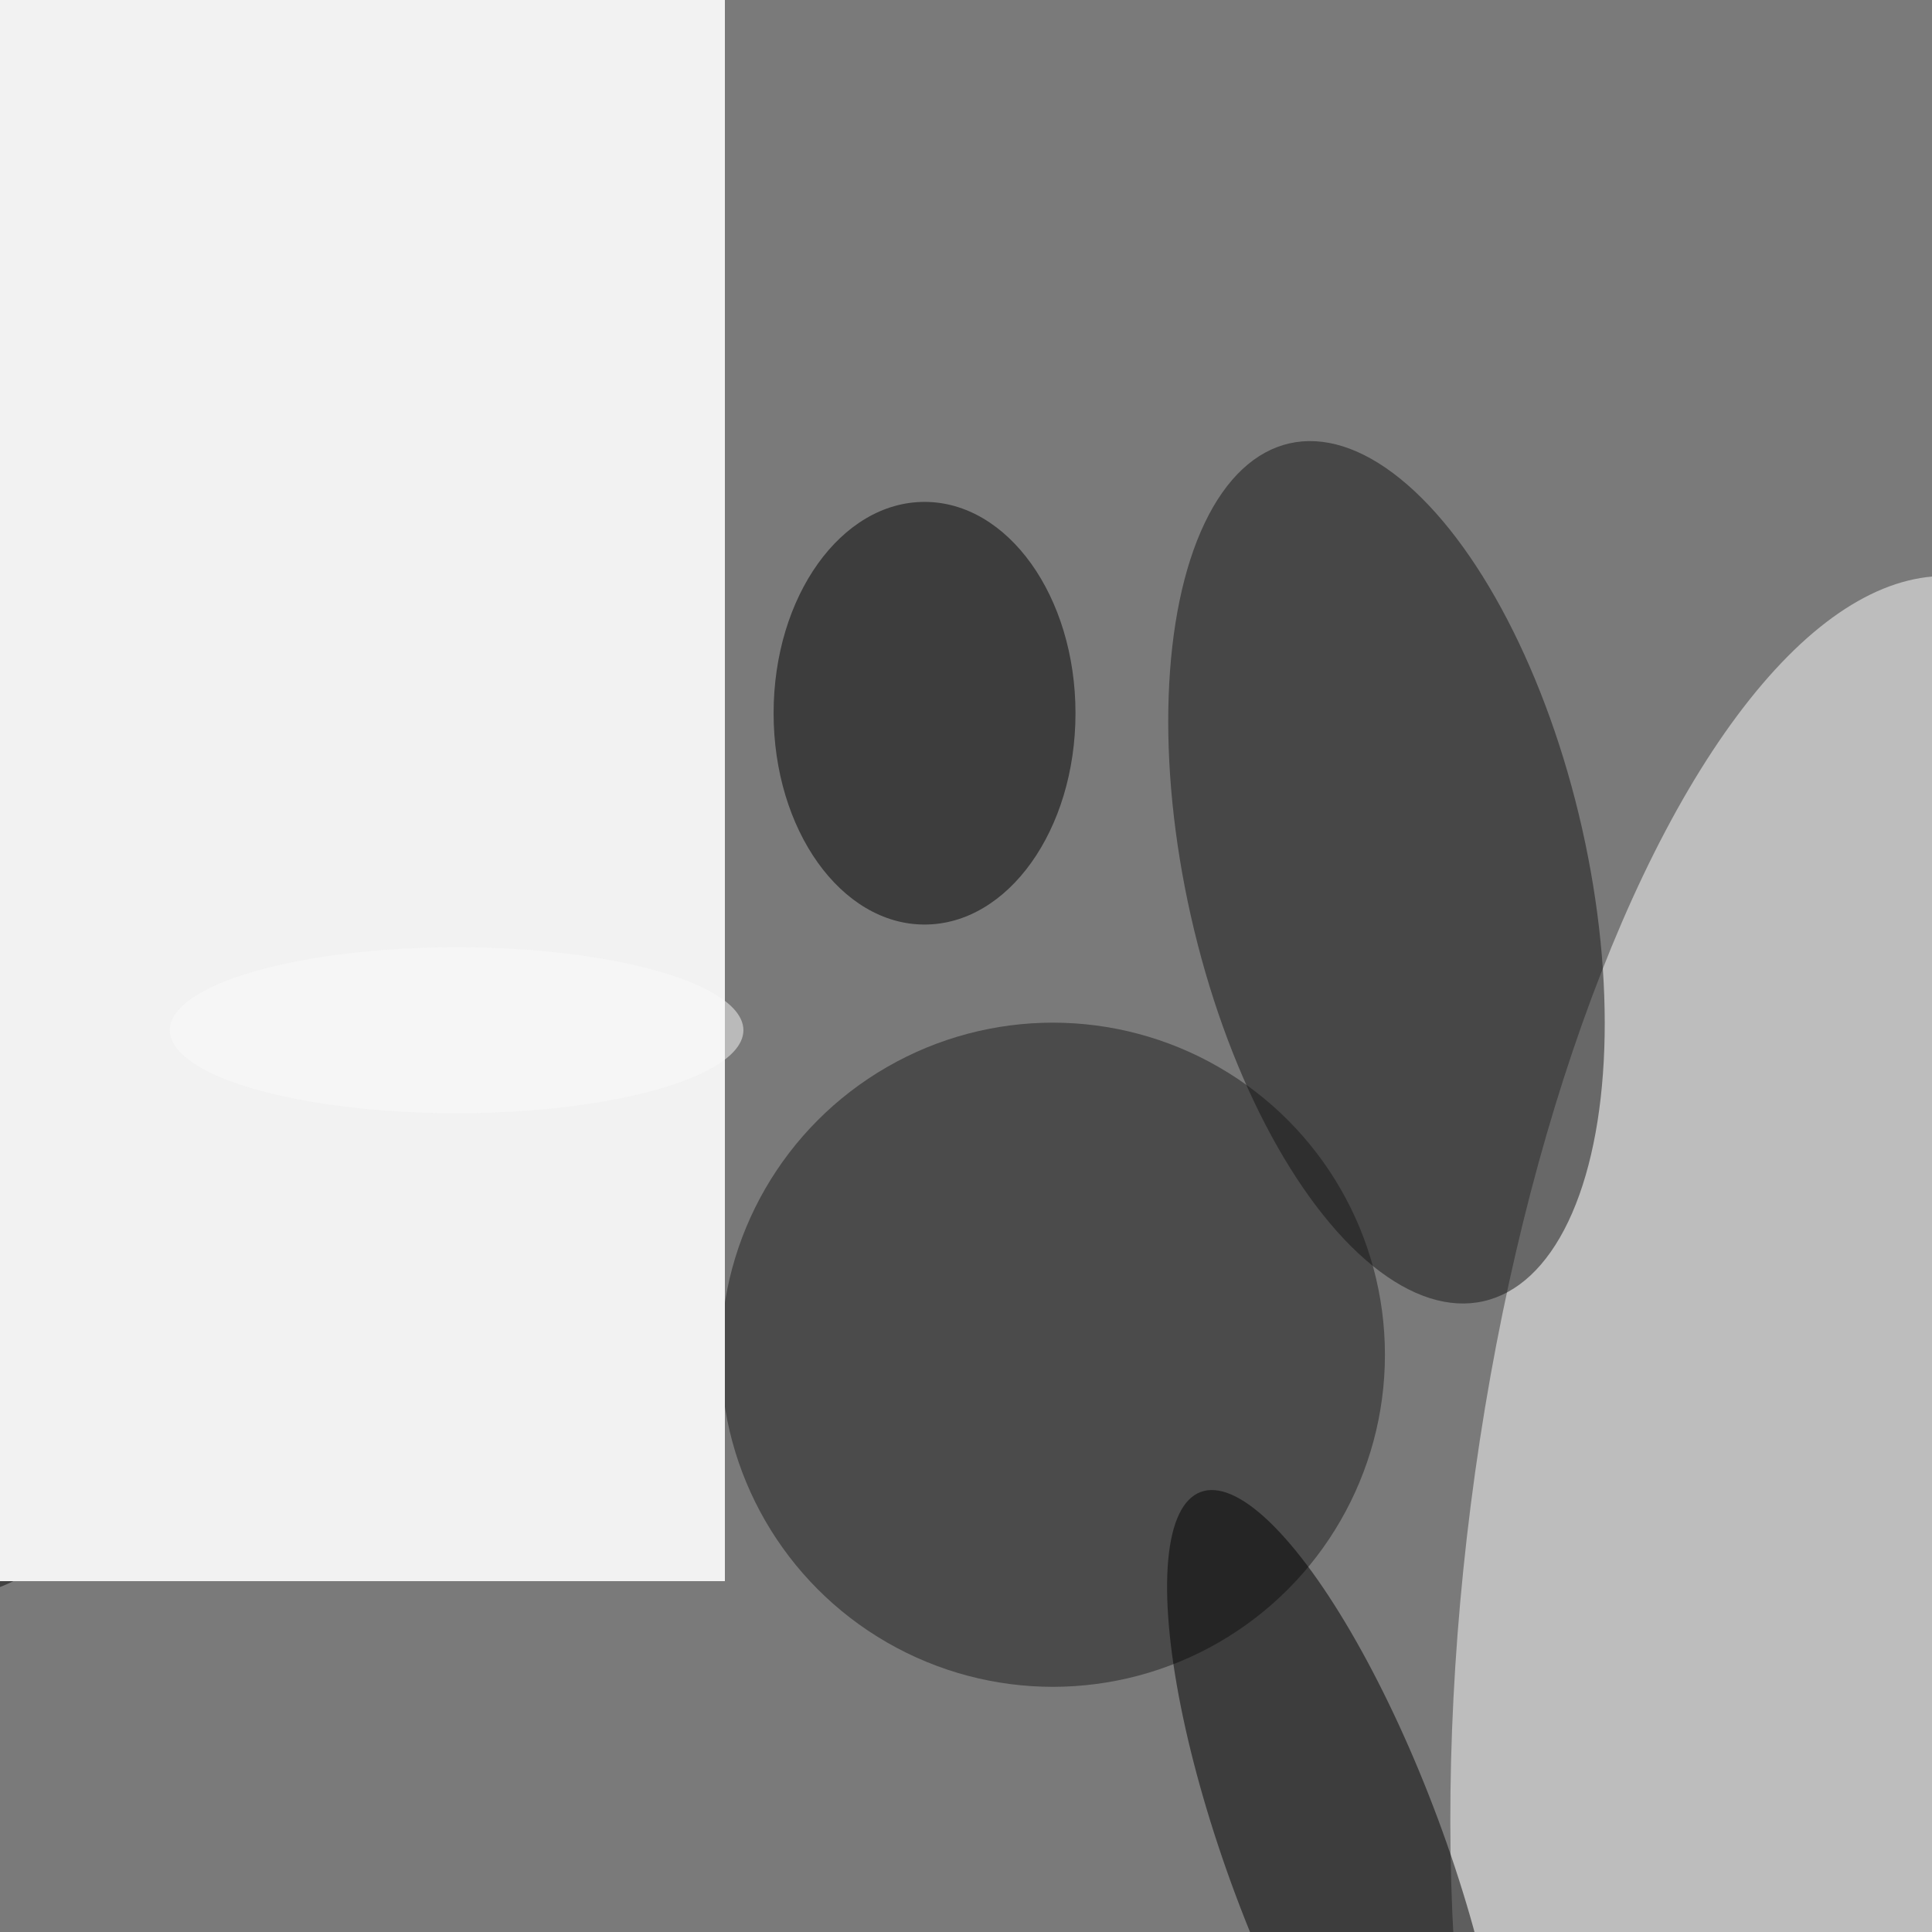 <svg xmlns="http://www.w3.org/2000/svg" viewBox="0 0 1080 1080"><filter id="b"><feGaussianBlur stdDeviation="12" /></filter><path d="M0 0h1080v1080H0z" fill="#7a7a7a" /><g filter="url(#b)" transform="scale(4.219) translate(0.5 0.5)"><g transform="translate(243.073 205.104) rotate(7.264) scale(49.095 130.18)"><ellipse fill="#fff" fill-opacity=".502" cx="0" cy="0" rx="1" ry="1" /></g><g transform="translate(0 84.36) rotate(3.806) scale(46.4 126.993)"><ellipse fill="#080808" fill-opacity=".502" cx="0" cy="0" rx="1" ry="1" /></g><ellipse fill="#1d1d1d" fill-opacity=".502" cx="139" cy="179" rx="44" ry="44" /><g transform="translate(183.206 115.077) rotate(167.258) scale(26.559 58.267)"><ellipse fill="#141414" fill-opacity=".502" cx="0" cy="0" rx="1" ry="1" /></g><g transform="translate(66 209) rotate(188) scale(79 44)"><path d="M0 0h1080v1080H0z" fill="#f2f2f2" /></g><g transform="translate(176.58 245.447) rotate(339.554) scale(14.32 51.507)"><ellipse fill="#000" fill-opacity=".502" cx="0" cy="0" rx="1" ry="1" /></g><ellipse fill="#000" fill-opacity=".502" cx="122" cy="94" rx="20" ry="28" /><ellipse fill="#fafafa" fill-opacity=".502" cx="60" cy="136" rx="38" ry="11" /></g></svg>